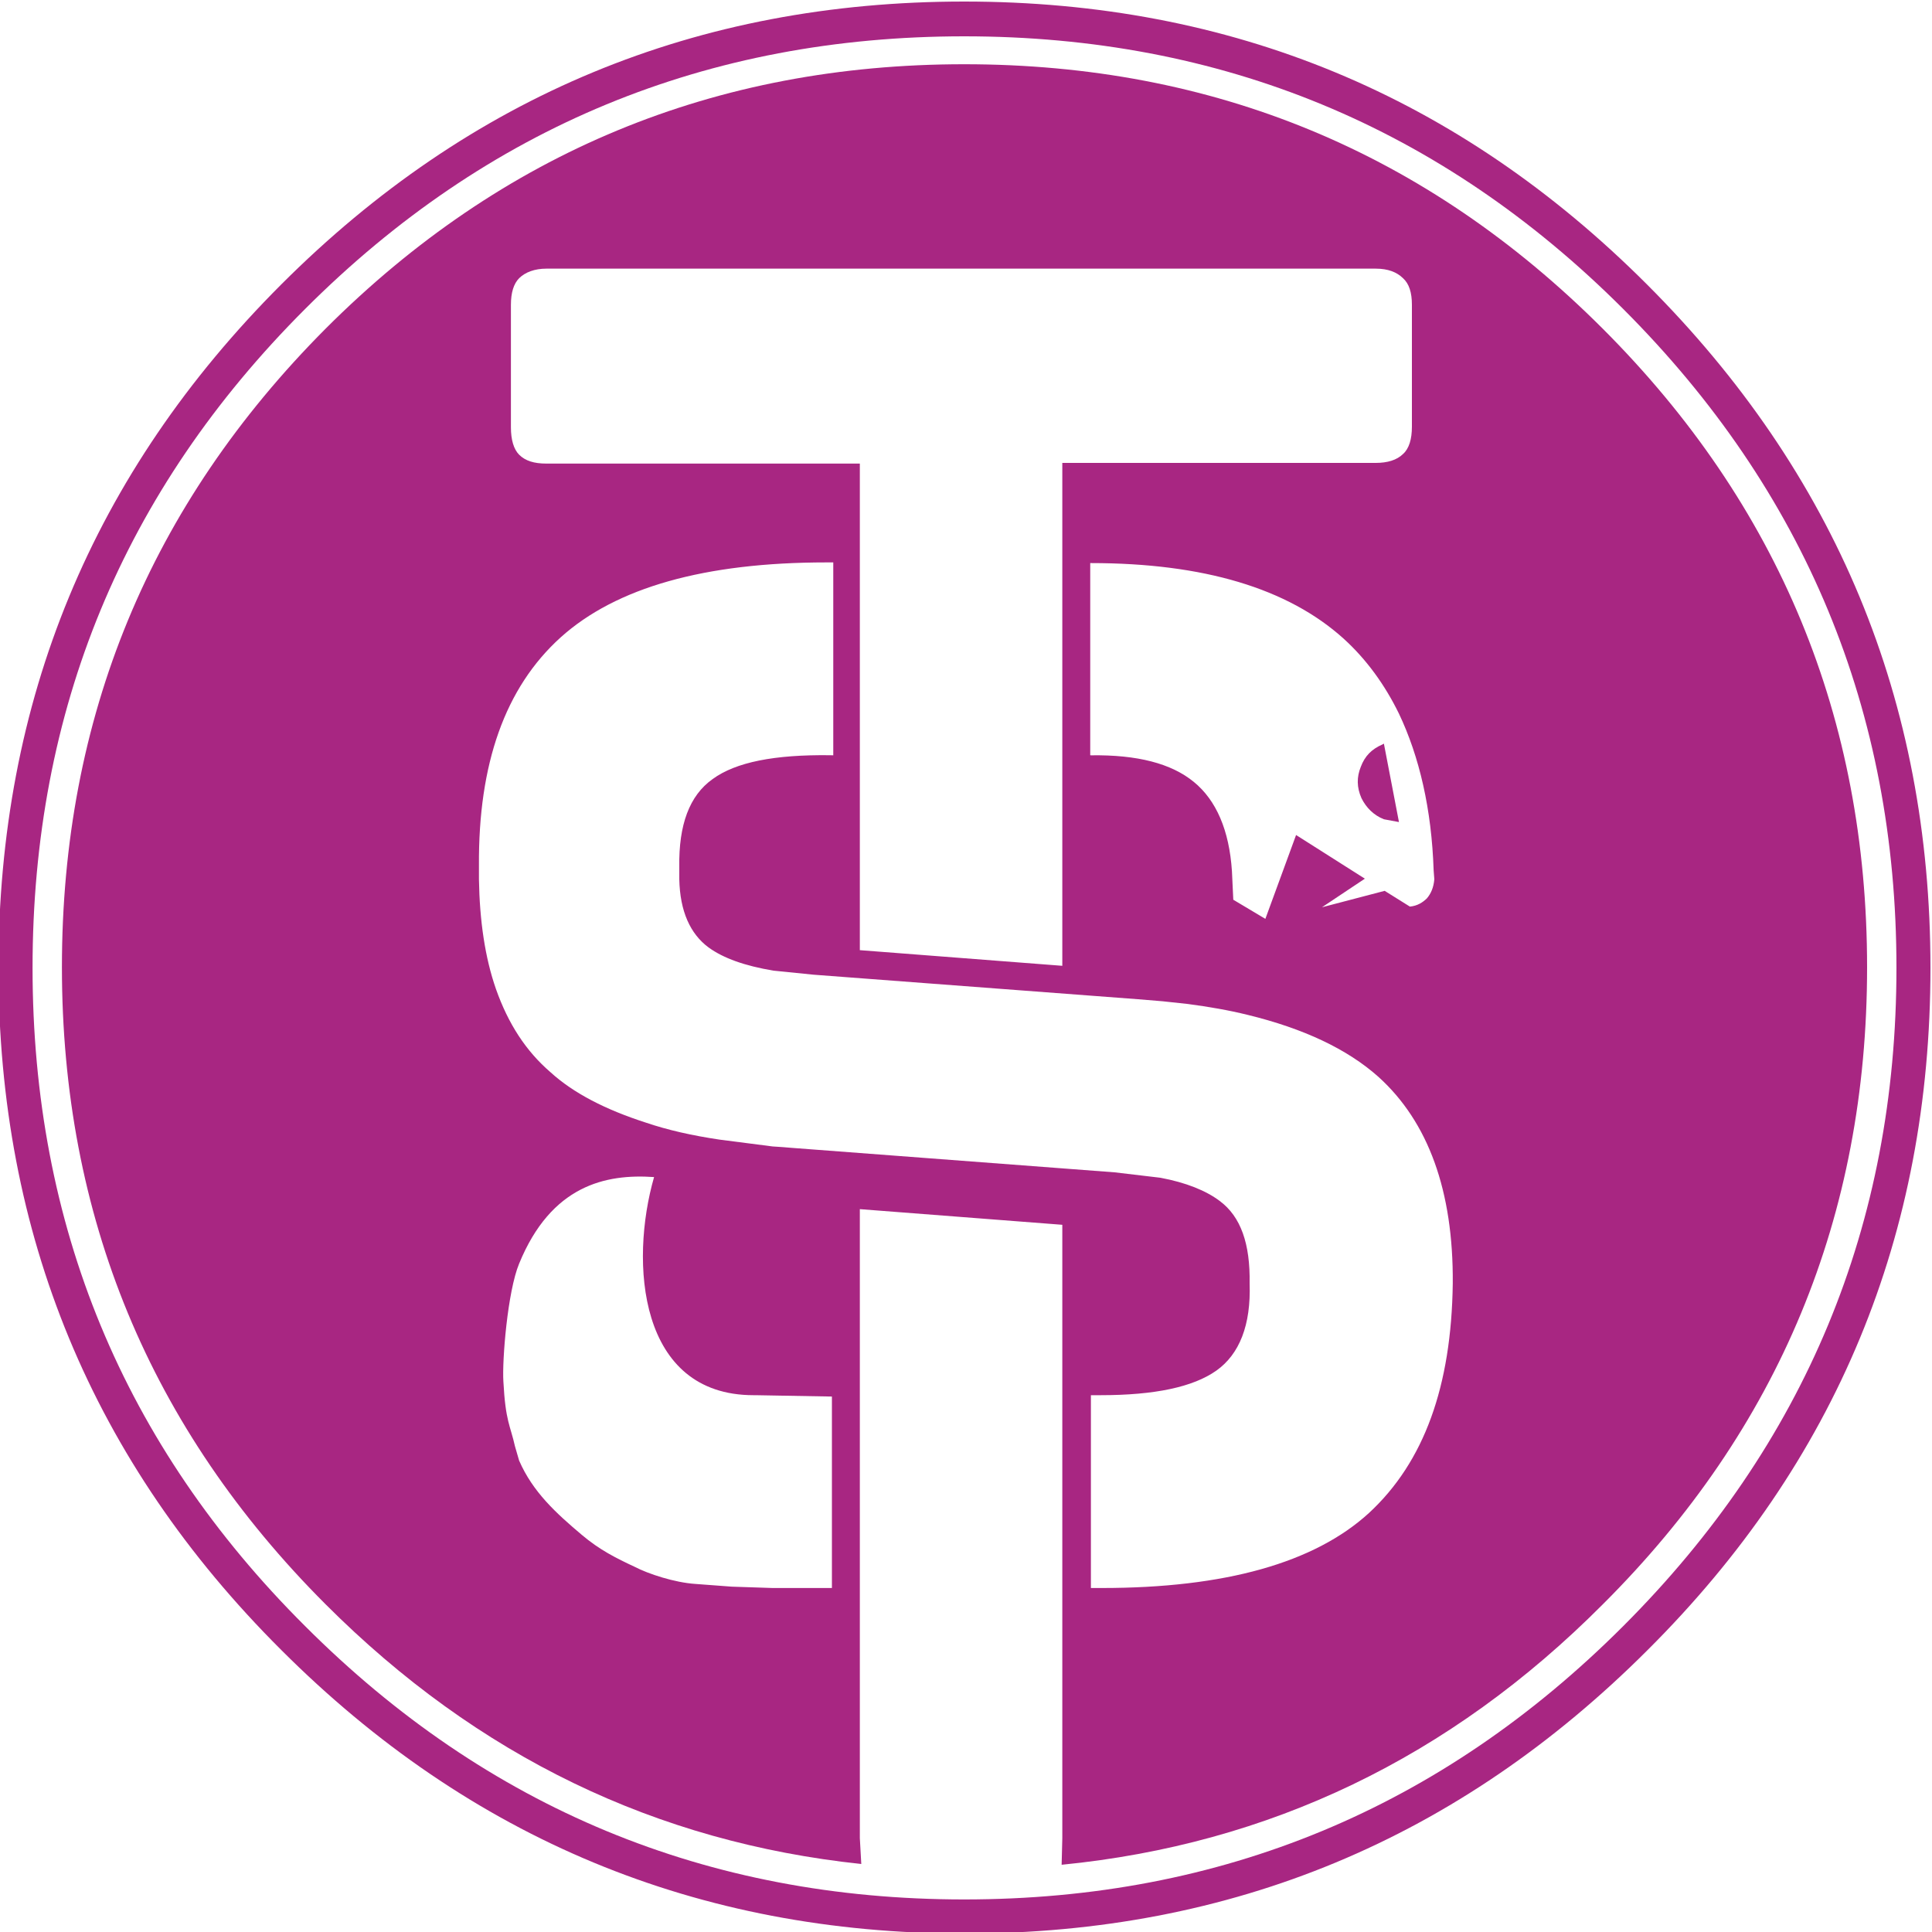 <?xml version="1.0" encoding="utf-8"?>
<!-- Generator: Adobe Illustrator 25.1.0, SVG Export Plug-In . SVG Version: 6.00 Build 0)  -->
<svg version="1.1"
	 id="Layer_1" text-rendering="geometricPrecision" shape-rendering="geometricPrecision" image-rendering="optimizeQuality" xmlns:xodm="http://www.corel.com/coreldraw/odm/2003"
	 xmlns="http://www.w3.org/2000/svg" xmlns:xlink="http://www.w3.org/1999/xlink" x="0px" y="0px" width="200px" height="200px"
	 viewBox="0 0 200 200" style="enable-background:new 0 0 200 200;" xml:space="preserve">
<style type="text/css">
	.st0{fill:#A82682;}
</style>
<g id="Layer_x0020_1">
	<g id="Layer_x0020_1_0">
		<g id="_2173595472896">
			<g>
				<path class="st0" d="M170.49,29.44C150.95,9.9,127.46,0.16,99.81,0.16c-27.66,0-51.15,9.74-70.69,29.28s-29.28,43.1-29.28,70.75
					c0,27.59,9.74,51.15,29.28,70.62c19.54,19.54,43.1,29.35,70.76,29.35c27.65,0,51.14-9.81,70.68-29.35
					c19.55-19.47,29.28-43.03,29.28-70.62C199.84,72.54,190.04,48.98,170.49,29.44z M168.03,168.34
					c-18.84,18.84-41.56,28.29-68.22,28.29c-26.6,0-49.39-9.45-68.22-28.29c-18.84-18.76-28.22-41.55-28.22-68.15
					c0-26.66,9.38-49.38,28.22-68.21C50.42,13.14,73.21,3.76,99.81,3.76c26.59,0,49.38,9.38,68.22,28.22
					c18.83,18.83,28.29,41.62,28.29,68.21C196.32,126.79,186.86,149.51,168.03,168.34z"/>
				<path class="st0" d="M165.91,34.02c-18.27-18.27-40.28-27.37-66.1-27.37c-25.75,0-47.83,9.1-66.1,27.37
					c-18.2,18.27-27.3,40.28-27.3,66.1c0,25.75,9.1,47.76,27.3,65.96c15.73,15.74,34.21,24.63,55.45,26.88l-0.15-2.68v-65.11
					l20.96,1.62v63.5l-0.07,2.75c21.51-2.12,40.21-11.08,56.01-26.95c18.27-18.2,27.37-40.21,27.37-65.96
					C193.28,74.37,184.18,52.29,165.91,34.02z M148.48,91.02c-0.07,0.85-0.35,1.49-0.77,1.98c-0.43,0.42-0.99,0.78-1.76,0.85
					l-2.61-1.63l-6.49,1.7l4.44-2.96l-7.12-4.52l-3.18,8.68l-3.32-1.98l-0.14-2.96c-0.28-4.23-1.62-7.34-3.95-9.24
					c-2.33-1.91-5.85-2.82-10.65-2.75l-0.07-0.01V58.29h0.07c11.64,0,20.39,2.61,26.17,7.83c2.33,2.12,4.24,4.73,5.72,7.76
					c2.11,4.44,3.38,9.88,3.59,16.22L148.48,91.02z M52.89,31.55c0-1.27,0.29-2.18,0.85-2.75c0.64-0.63,1.62-0.99,2.82-0.99h85.86
					c1.27,0,2.18,0.36,2.82,0.99c0.63,0.57,0.92,1.48,0.92,2.75v12.63c0,1.27-0.29,2.26-0.92,2.82c-0.64,0.63-1.62,0.92-2.82,0.92
					h-32.45v52.06l-20.96-1.62V47.99H56.56c-1.27,0-2.18-0.28-2.82-0.92c-0.56-0.56-0.85-1.55-0.85-2.82V31.55z M86.12,164.39h-6.14
					l-4.23-0.14l-3.74-0.28c-2.19-0.14-4.94-1.06-6.28-1.76c-1.97-0.92-3.67-1.77-5.5-3.32c-2.68-2.26-5.08-4.45-6.49-7.69
					l-0.43-1.48c-0.49-2.19-0.98-2.55-1.2-6.71c-0.14-2.18,0.43-9.31,1.63-12.2c3.32-8.11,8.96-9.31,13.97-8.96
					c-2.54,8.82-1.63,22.58,10.3,22.58c0.07,0,0.07,0,0.14,0s0.07,0,0.07,0l7.9,0.14V164.39z M141.71,156.63
					c-5.64,5.15-14.88,7.76-27.65,7.76h-1.13v-19.96h0.99c5.64,0,9.59-0.85,11.99-2.54c2.4-1.7,3.6-4.73,3.45-9.03
					c0.07-4.1-0.91-6.92-3.1-8.54c-1.41-1.06-3.46-1.9-6.14-2.4l-4.73-0.56l-33.51-2.54l-0.84-0.07l-1.06-0.07l-5.51-0.71
					c-2.82-0.42-5.36-0.99-7.62-1.76c-4.16-1.34-7.48-3.04-9.87-5.22c-2.54-2.19-4.37-5.01-5.64-8.61
					c-1.13-3.24-1.69-7.05-1.76-11.36v-1.41c-0.07-10.51,2.68-18.41,8.46-23.63c5.72-5.15,14.89-7.76,27.52-7.76h0.7v19.97
					l-0.35-0.01c-5.72-0.07-9.74,0.71-12.14,2.47c-2.4,1.7-3.52,4.73-3.45,9.1v1.27c0.07,3.32,1.13,5.65,3.03,7.06
					c1.55,1.12,3.74,1.9,6.71,2.4l4.16,0.42l33.58,2.54l2.54,0.21l2.61,0.28c2.18,0.29,4.23,0.64,6.21,1.13
					c5.78,1.41,10.3,3.53,13.54,6.42c5.15,4.66,7.76,11.79,7.69,21.38C150.25,143.51,147.43,151.34,141.71,156.63z"/>
			</g>
			<g id="XMLID_56_">
				<g>
					<path class="st0" d="M143.26,76.98l1.56,8.12l-1.56-0.29c-1.06-0.42-1.83-1.2-2.32-2.18c-0.5-1.13-0.5-2.19-0.07-3.25
						c0.42-1.12,1.12-1.83,2.25-2.32L143.26,76.98z"/>
				</g>
			</g>
		</g>
	</g>
</g>
</svg>
